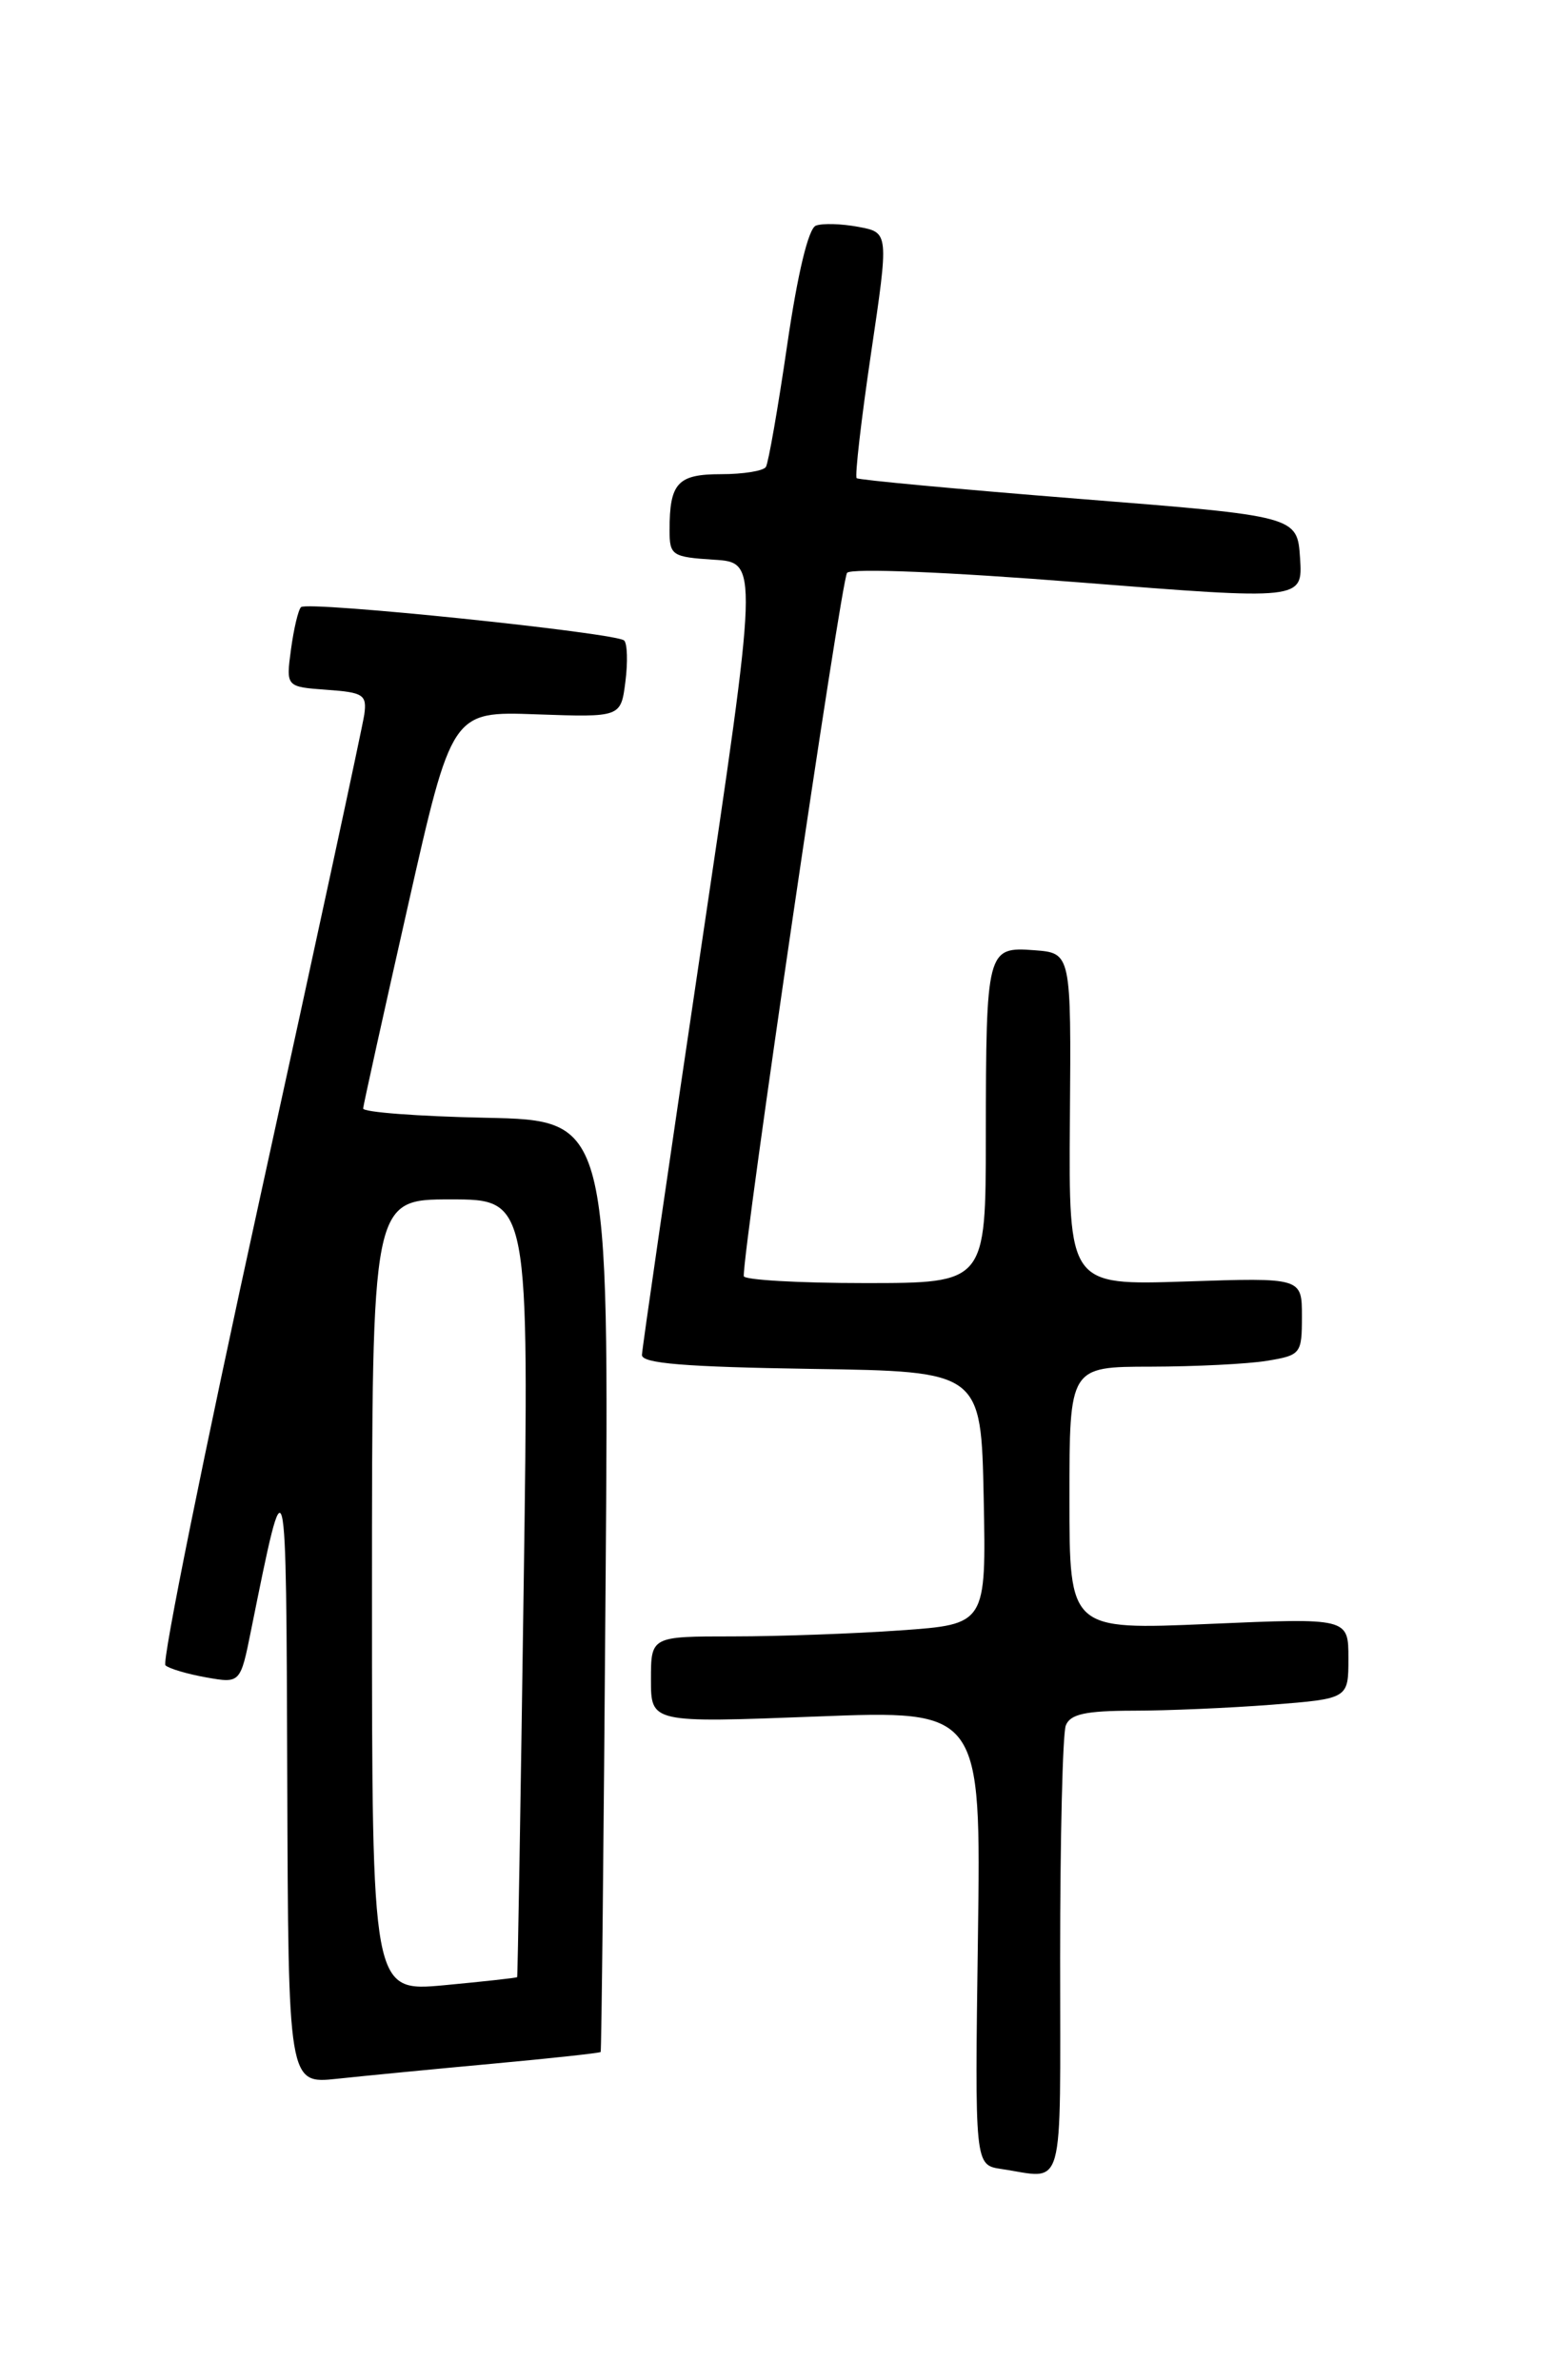 <?xml version="1.0" encoding="UTF-8" standalone="no"?>
<!DOCTYPE svg PUBLIC "-//W3C//DTD SVG 1.1//EN" "http://www.w3.org/Graphics/SVG/1.1/DTD/svg11.dtd" >
<svg xmlns="http://www.w3.org/2000/svg" xmlns:xlink="http://www.w3.org/1999/xlink" version="1.1" viewBox="0 0 167 256">
 <g >
 <path fill="currentColor"
d=" M 114.00 210.58 C 114.00 197.70 114.27 186.45 114.61 185.58 C 115.08 184.36 116.73 184.00 121.86 183.99 C 125.51 183.99 132.21 183.70 136.75 183.35 C 145.00 182.70 145.00 182.70 145.00 178.36 C 145.00 174.01 145.00 174.01 130.00 174.66 C 115.00 175.31 115.00 175.31 115.00 161.16 C 115.00 147.00 115.00 147.00 123.75 146.99 C 128.56 146.98 134.19 146.70 136.25 146.36 C 139.88 145.76 140.00 145.61 140.00 141.57 C 140.00 137.41 140.00 137.41 127.46 137.83 C 114.92 138.24 114.92 138.24 115.05 120.37 C 115.19 102.50 115.19 102.50 111.22 102.20 C 106.12 101.81 106.03 102.15 106.01 122.25 C 106.00 138.00 106.00 138.00 93.00 138.00 C 85.85 138.00 79.99 137.66 79.98 137.25 C 79.89 134.28 90.46 62.31 91.09 61.61 C 91.55 61.09 102.00 61.52 115.98 62.63 C 140.09 64.54 140.09 64.54 139.80 60.03 C 139.50 55.51 139.50 55.51 116.00 53.65 C 103.07 52.62 92.33 51.62 92.12 51.43 C 91.91 51.23 92.60 45.21 93.66 38.04 C 95.59 25.01 95.59 25.01 92.30 24.40 C 90.49 24.06 88.44 24.00 87.73 24.27 C 86.93 24.58 85.77 29.42 84.65 37.10 C 83.66 43.89 82.63 49.79 82.36 50.22 C 82.10 50.65 79.93 51.00 77.55 51.00 C 72.86 51.00 72.00 51.94 72.00 57.03 C 72.00 59.74 72.26 59.91 76.78 60.20 C 81.56 60.50 81.56 60.50 75.31 102.50 C 71.88 125.60 69.05 145.05 69.03 145.73 C 69.01 146.64 73.62 147.02 87.25 147.23 C 105.50 147.50 105.50 147.50 105.78 161.10 C 106.05 174.70 106.05 174.70 96.87 175.35 C 91.82 175.71 83.71 176.00 78.85 176.00 C 70.00 176.00 70.00 176.00 70.00 180.65 C 70.00 185.30 70.00 185.30 87.75 184.62 C 105.50 183.93 105.50 183.93 105.16 208.39 C 104.82 232.85 104.82 232.85 107.66 233.28 C 114.60 234.31 114.00 236.46 114.00 210.58 Z  M 52.97 221.96 C 59.27 221.38 64.50 220.81 64.59 220.70 C 64.68 220.59 64.92 198.00 65.12 170.50 C 65.50 120.50 65.50 120.50 52.25 120.22 C 44.96 120.07 39.02 119.62 39.05 119.22 C 39.08 118.82 41.24 109.05 43.85 97.50 C 48.59 76.50 48.59 76.50 57.68 76.83 C 66.76 77.15 66.76 77.15 67.25 73.33 C 67.52 71.22 67.46 69.23 67.12 68.89 C 66.27 68.06 33.04 64.62 32.37 65.30 C 32.07 65.59 31.59 67.64 31.29 69.85 C 30.75 73.87 30.75 73.87 35.13 74.19 C 39.09 74.47 39.47 74.72 39.17 76.87 C 38.98 78.17 33.94 101.57 27.95 128.86 C 21.97 156.14 17.39 178.76 17.79 179.11 C 18.18 179.47 20.15 180.05 22.17 180.41 C 25.85 181.06 25.85 181.06 27.01 175.28 C 30.80 156.50 30.77 156.40 30.89 191.32 C 31.00 224.14 31.00 224.14 36.25 223.58 C 39.14 223.27 46.66 222.54 52.97 221.96 Z  M 40.00 171.62 C 40.00 129.00 40.00 129.00 48.45 129.00 C 56.90 129.00 56.90 129.00 56.31 170.75 C 55.99 193.71 55.67 212.57 55.61 212.65 C 55.55 212.73 52.01 213.12 47.75 213.52 C 40.00 214.23 40.00 214.23 40.00 171.62 Z "/>
</g>
</svg>